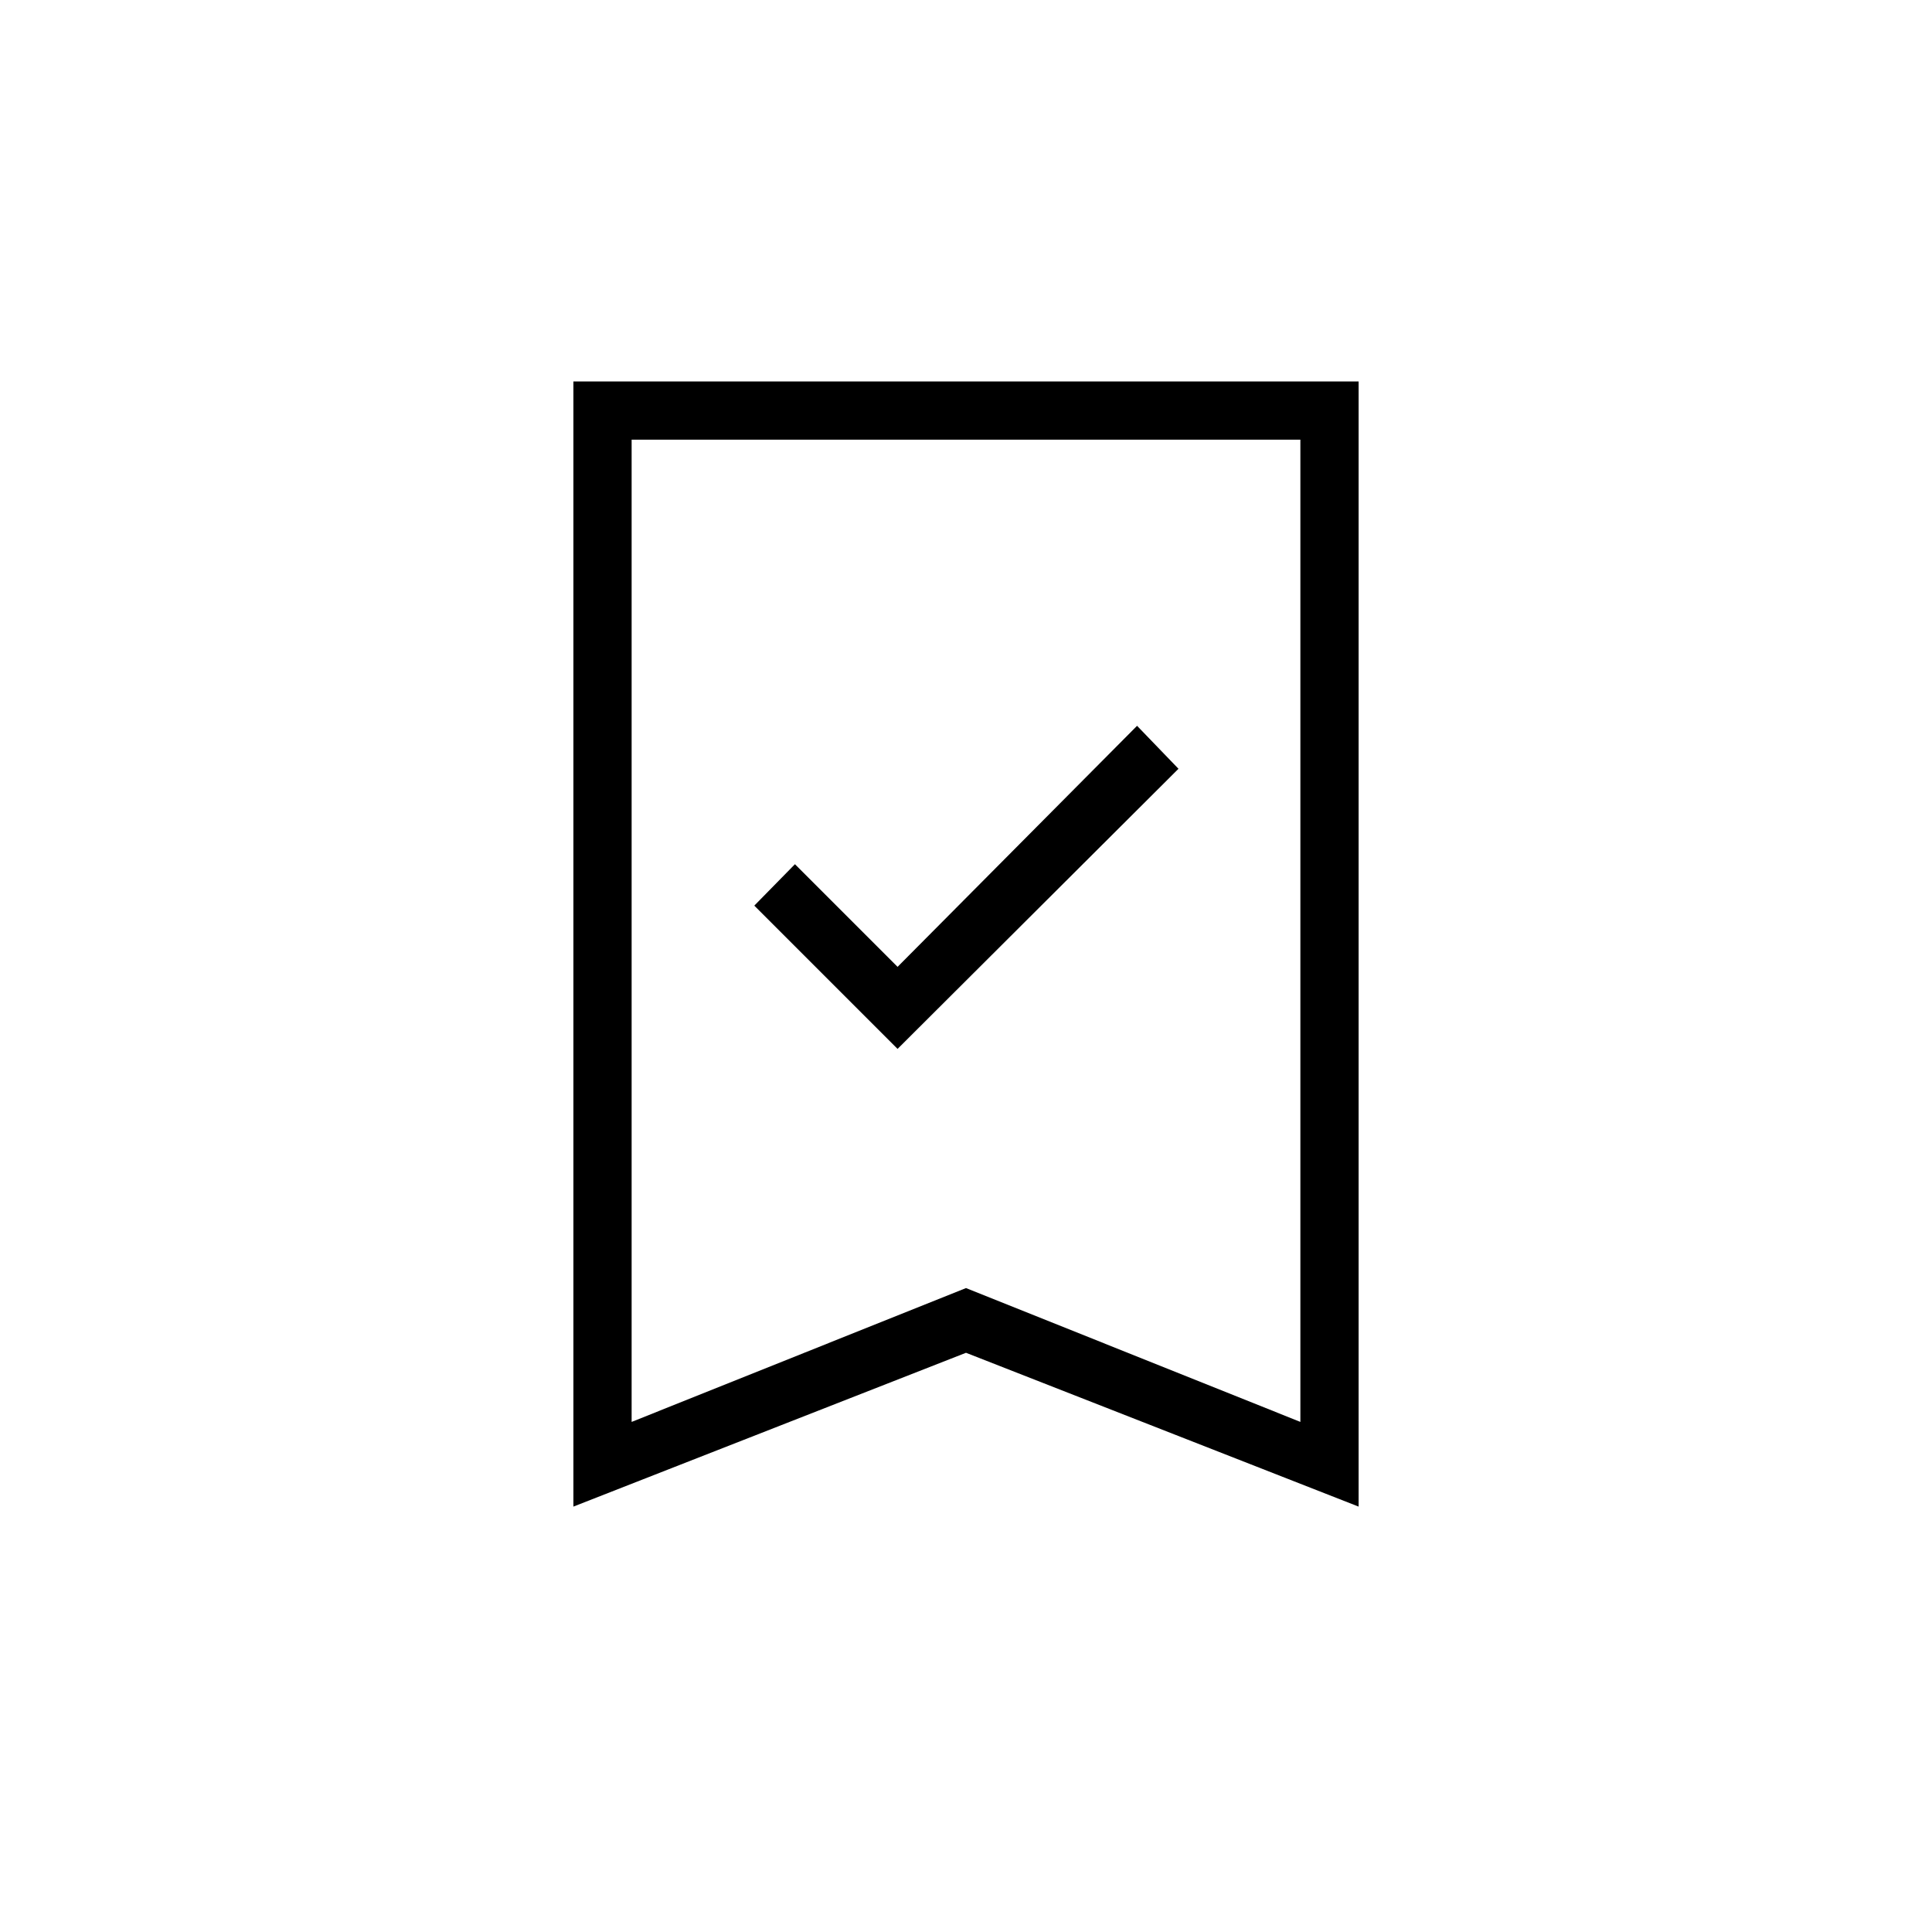<svg xmlns="http://www.w3.org/2000/svg" height="20" viewBox="0 -960 960 960" width="20"><path d="M446-438.81 585.58-578 565-599.35 446-479.58l-51-51L374.81-510 446-438.81ZM284.92-211.38v-559.08h390.16v559.08L480-287.81l-195.08 76.43Zm28.93-42.08L480-319.97l166.15 66.51v-488.08h-332.3v488.08Zm0-488.08h332.3-332.3Z"/></svg>